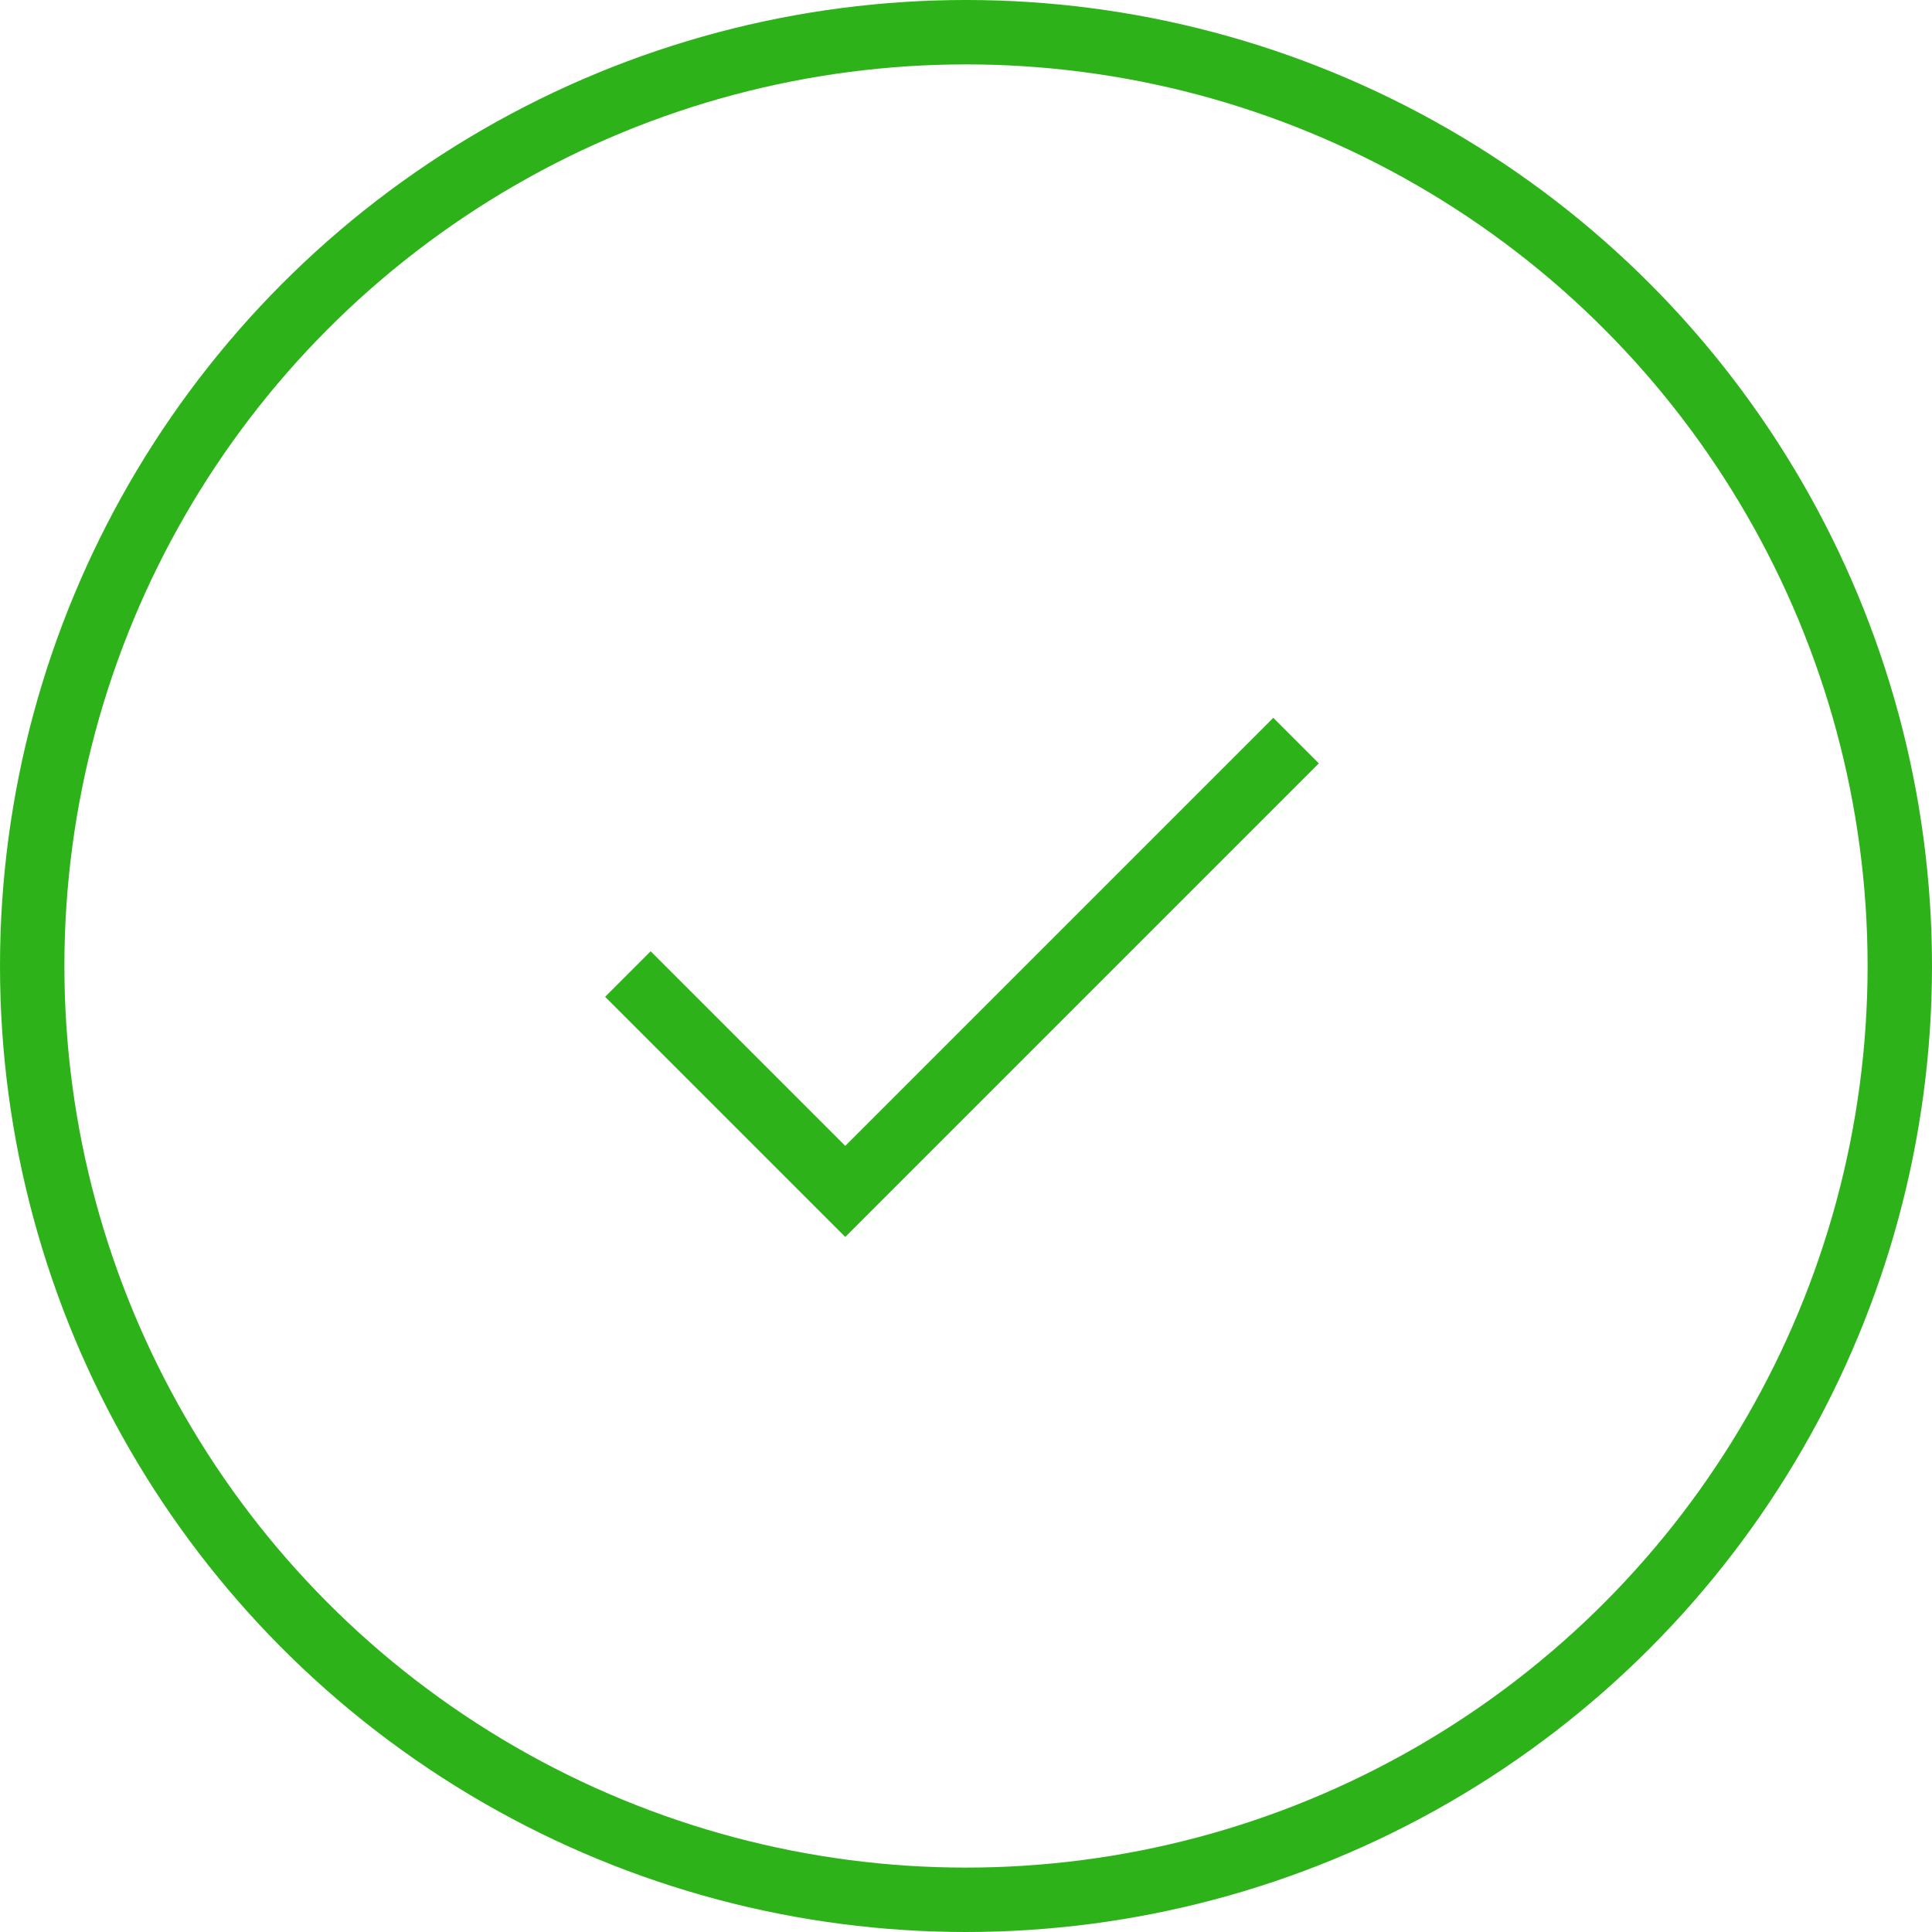 <svg width="120" height="120" viewBox="0 0 120 120" fill="none" xmlns="http://www.w3.org/2000/svg"><circle cx="60" cy="60" r="58" stroke="#2EB21A" stroke-width="4"/><path d="M39 60.5L52.5 74l28-28" stroke="#2EB21A" stroke-width="4"/></svg>